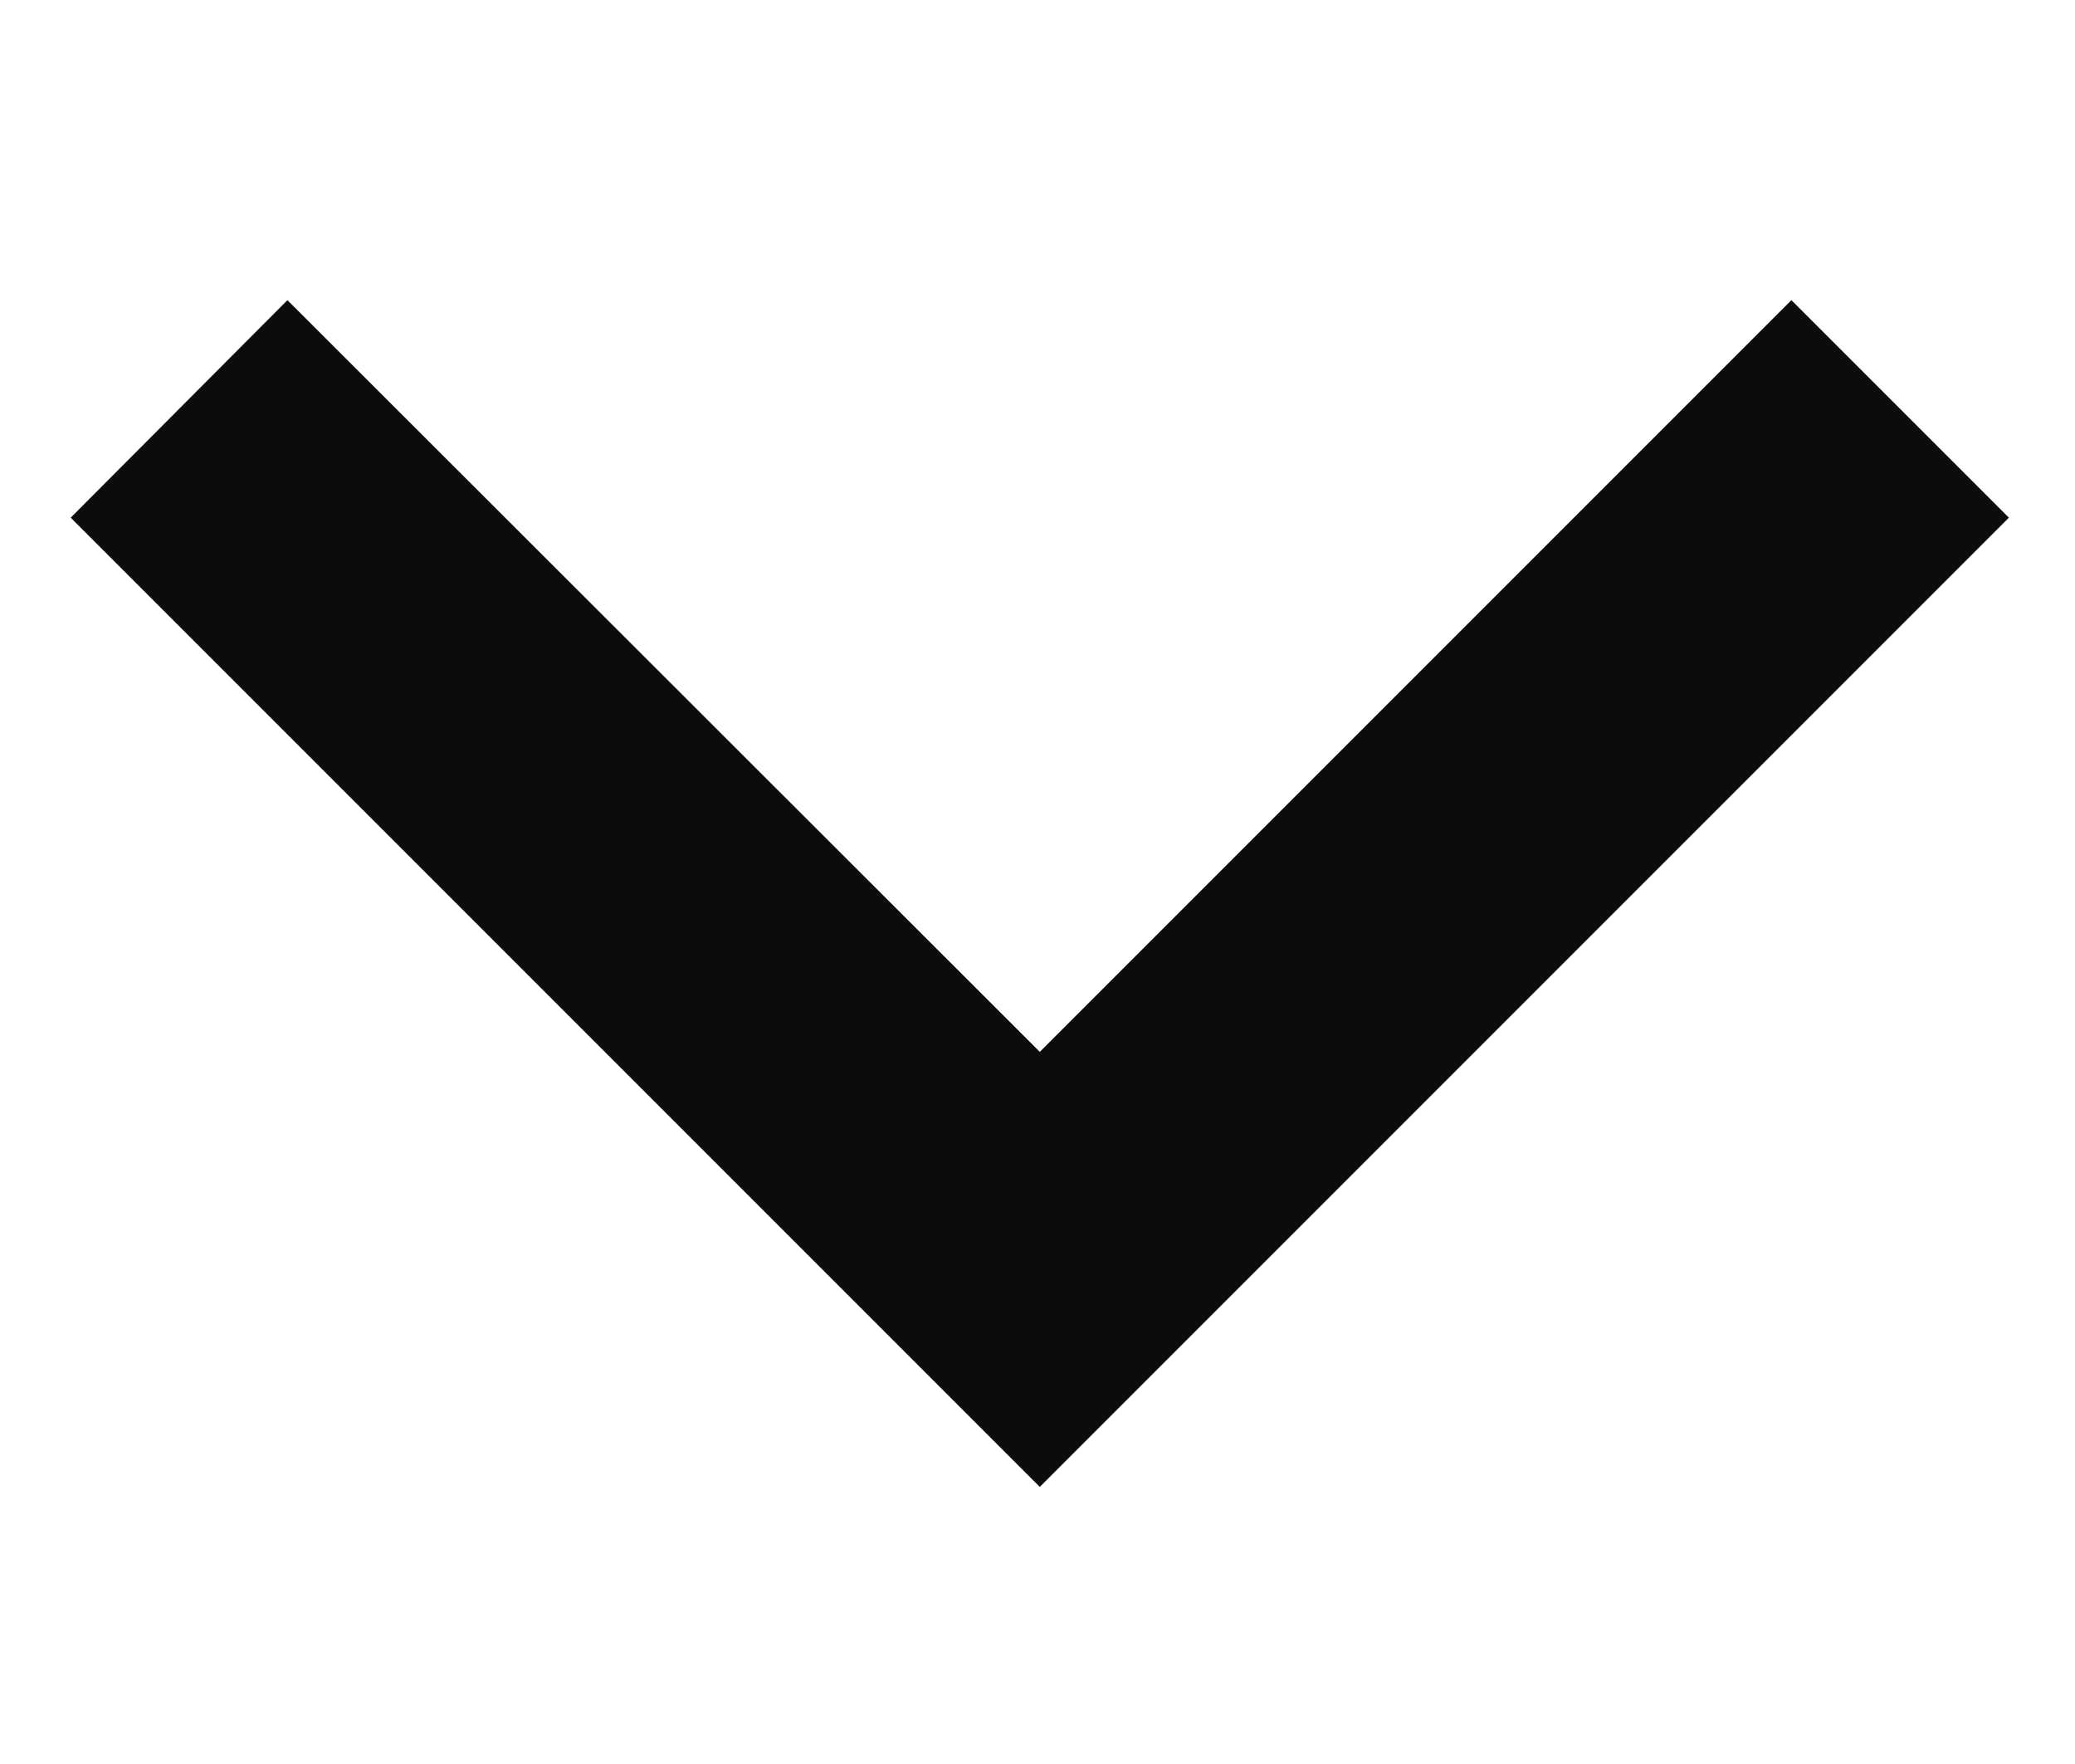 <svg width="20" height="17" viewBox="0 0 27 17" fill="none" xmlns="http://www.w3.org/2000/svg">
<path d="M13.53 16.37L0.92 3.76L3.74 0.93L13.53 10.71L23.31 0.93L26.14 3.76L13.53 16.37Z" fill="#0C0C0C"/>
</svg>

